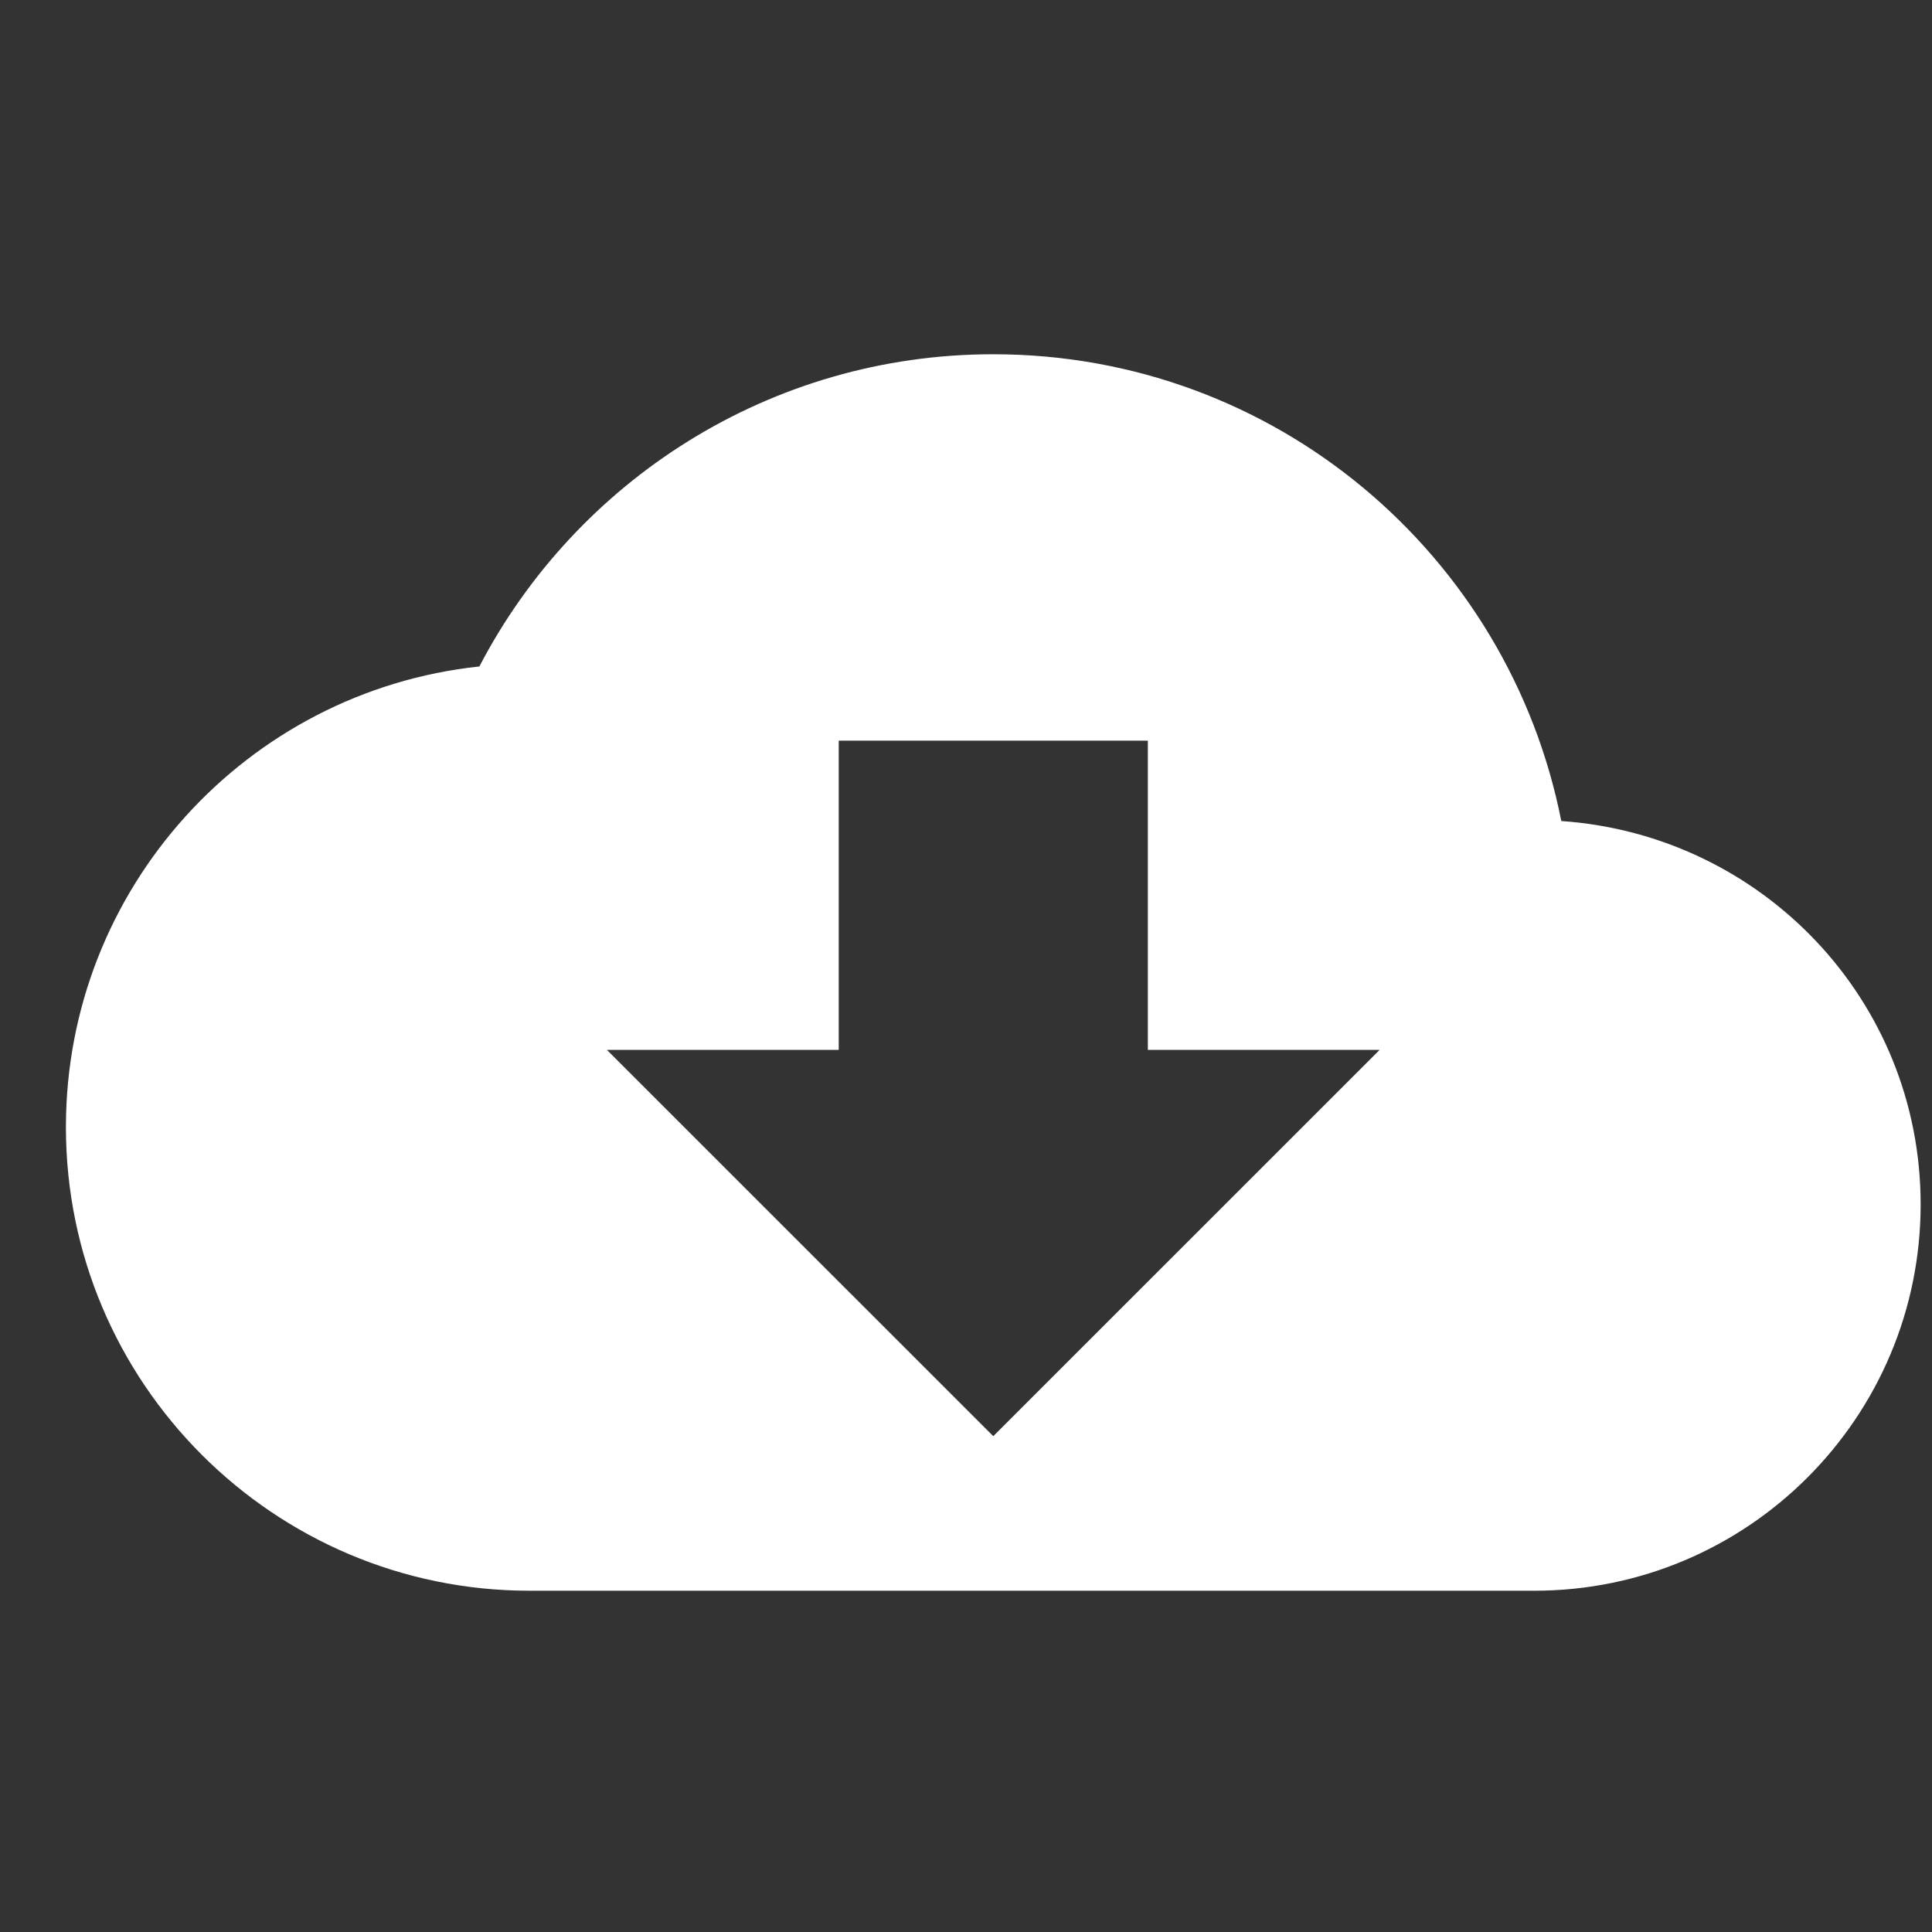 <svg width="25" height="25" viewBox="0 0 25 25" fill="none" xmlns="http://www.w3.org/2000/svg">
  <rect x="0" y="0" width="25" height="25" fill="#333333" stroke="none"/>
  <g clip-path="url(#clip0)">
    <path d="M20.203 10.624C19.523 7.174 16.493 4.584 12.853 4.584C9.963 4.584 7.453 6.224 6.203 8.624C3.193 8.944 0.853 11.495 0.853 14.585C0.853 17.895 3.543 20.584 6.853 20.584H19.853C22.613 20.584 24.853 18.345 24.853 15.585C24.853 12.944 22.803 10.805 20.203 10.624ZM17.853 13.585L12.853 18.584L7.853 13.585H10.853V9.584H14.853V13.585H17.853Z" fill="white" />
  </g>
  <defs>
    <clipPath id="clip0">
      <rect width="24" height="24" fill="white" transform="translate(0.853 0.584)" />
    </clipPath>
  </defs>
</svg>